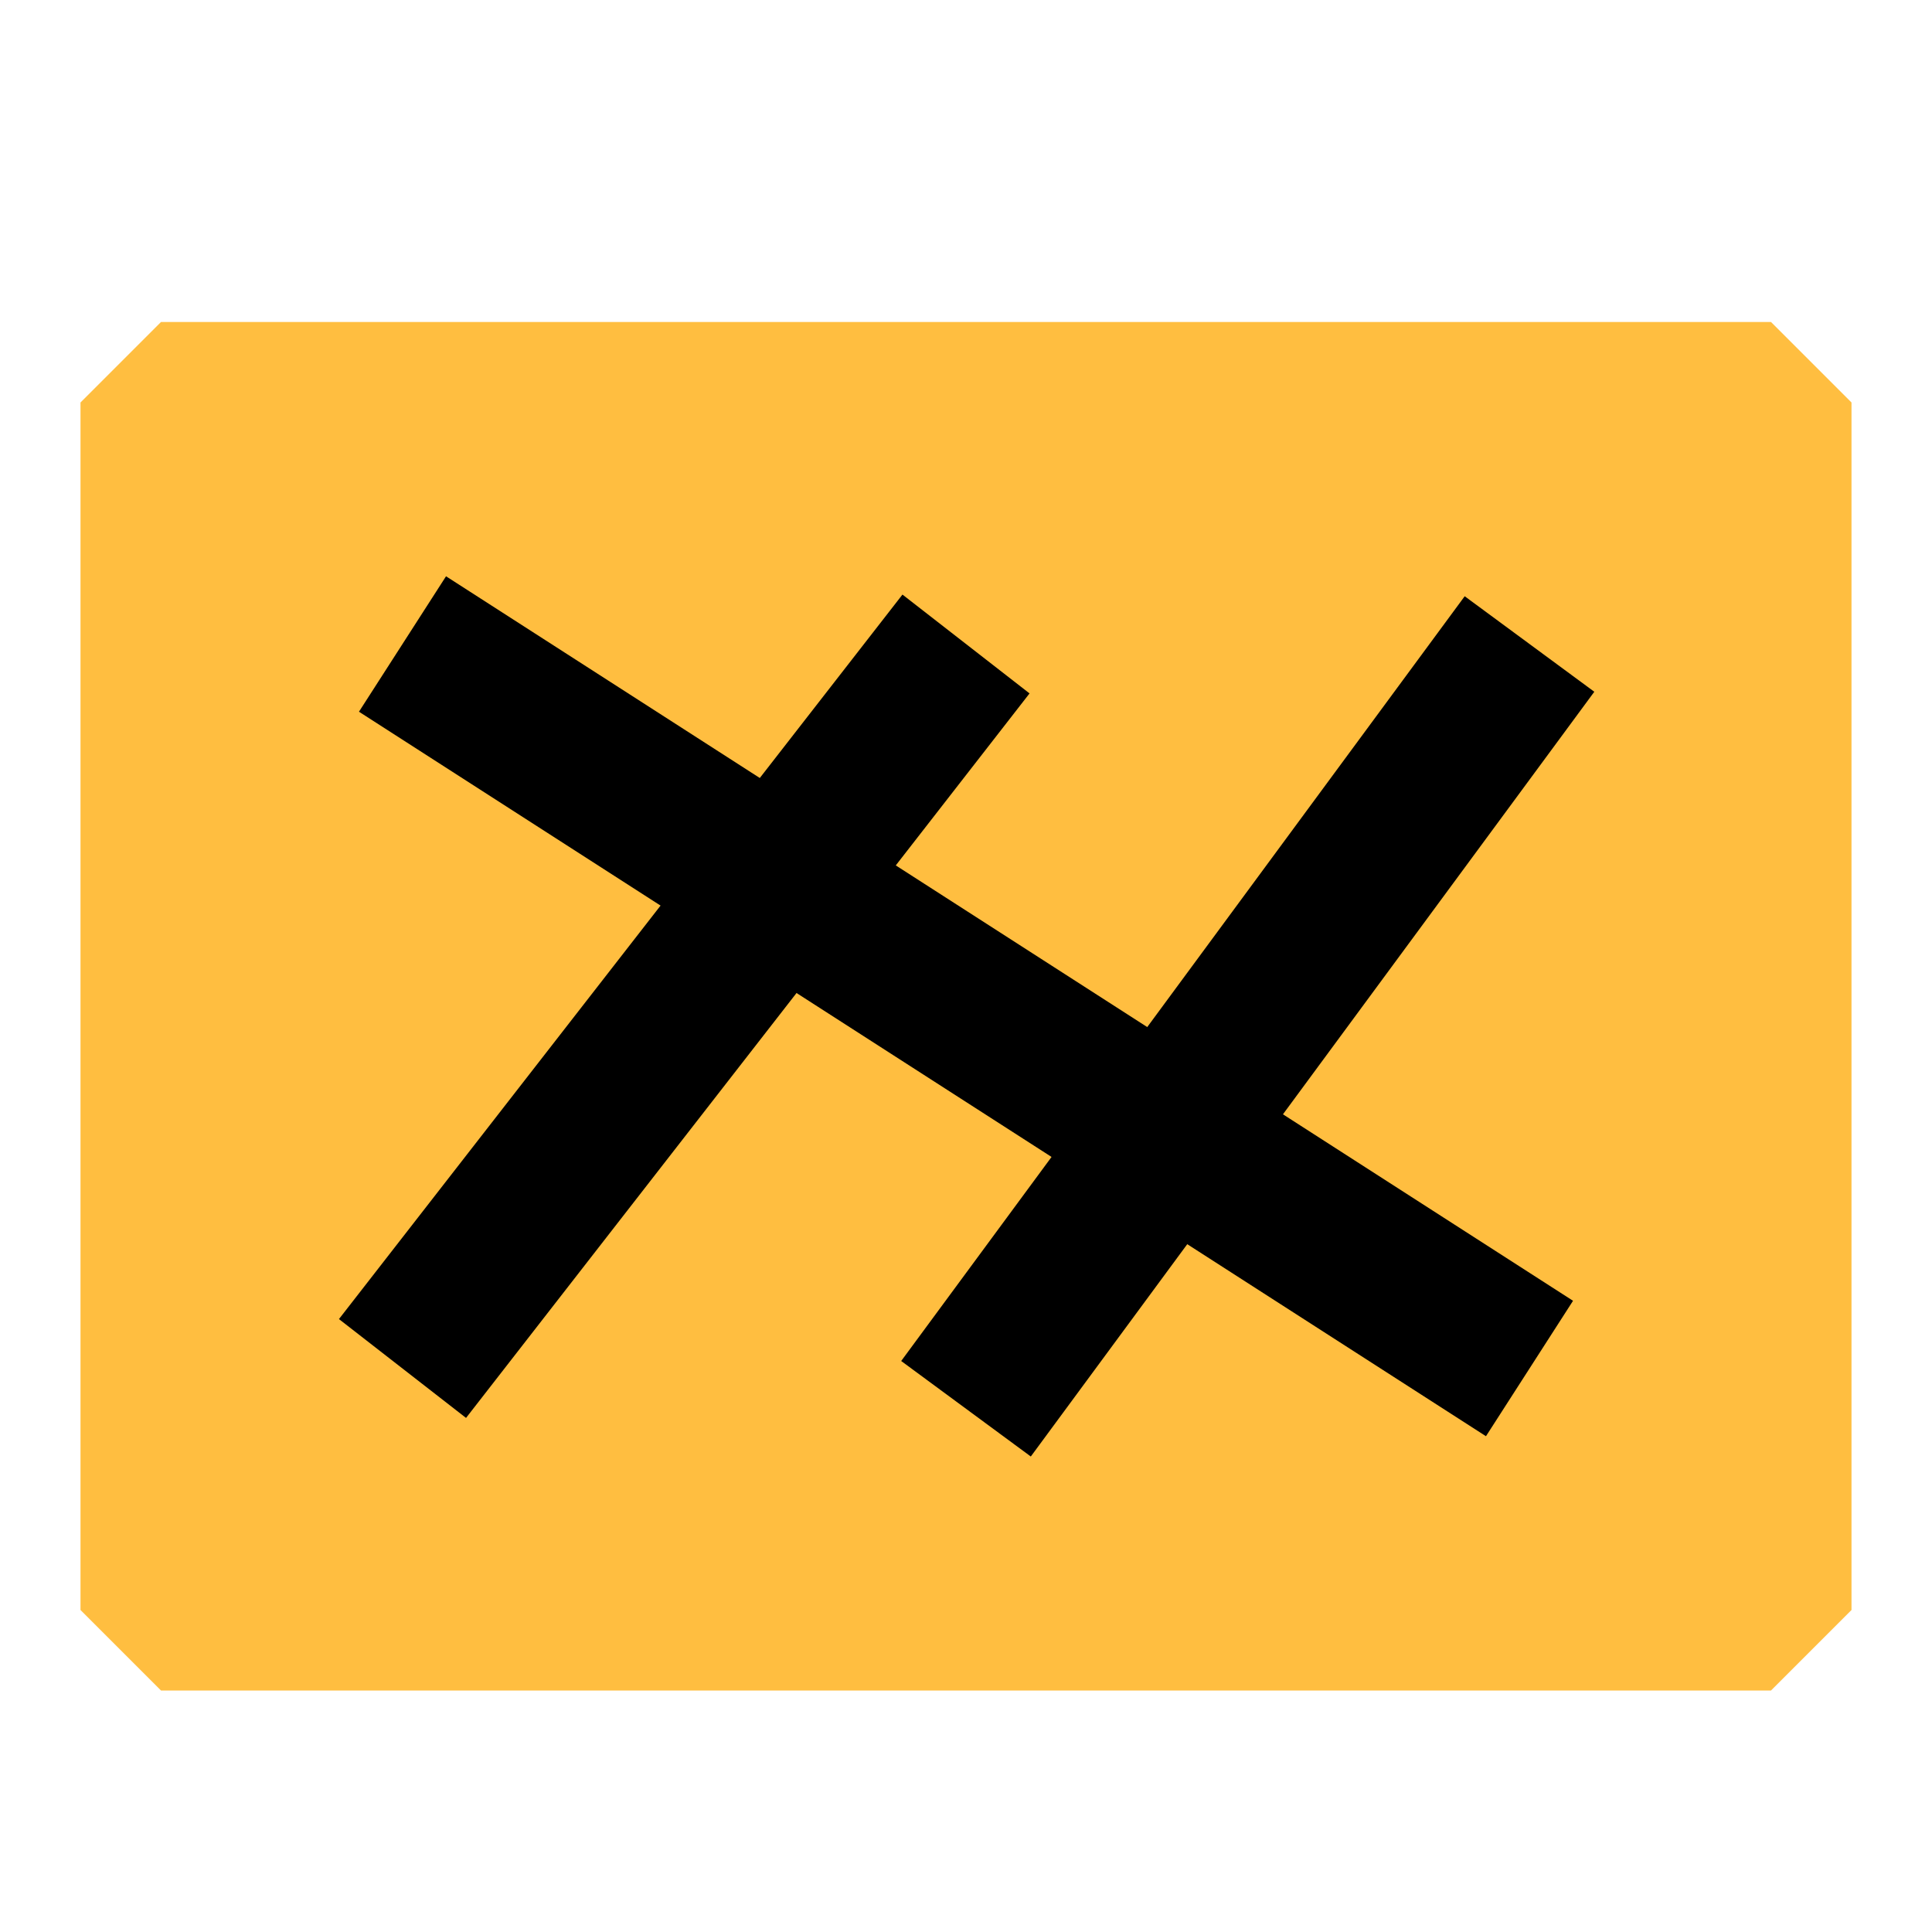 <?xml version="1.0" encoding="UTF-8"?><svg width="24" height="24" viewBox="0 0 48 48" fill="none" xmlns="http://www.w3.org/2000/svg"><path d="M44 10H4V40H44V10Z" fill="#ffbe40" stroke="#ffbe40" stroke-width="4" stroke-linejoin="bevel"/><path d="M10 16L38 34" stroke="#000" stroke-width="4" stroke-linecap="butt" stroke-linejoin="bevel"/><path d="M38 16L24 35" stroke="#000" stroke-width="4" stroke-linecap="butt" stroke-linejoin="bevel"/><path d="M24 16L10 34" stroke="#000" stroke-width="4" stroke-linecap="butt" stroke-linejoin="bevel"/></svg>